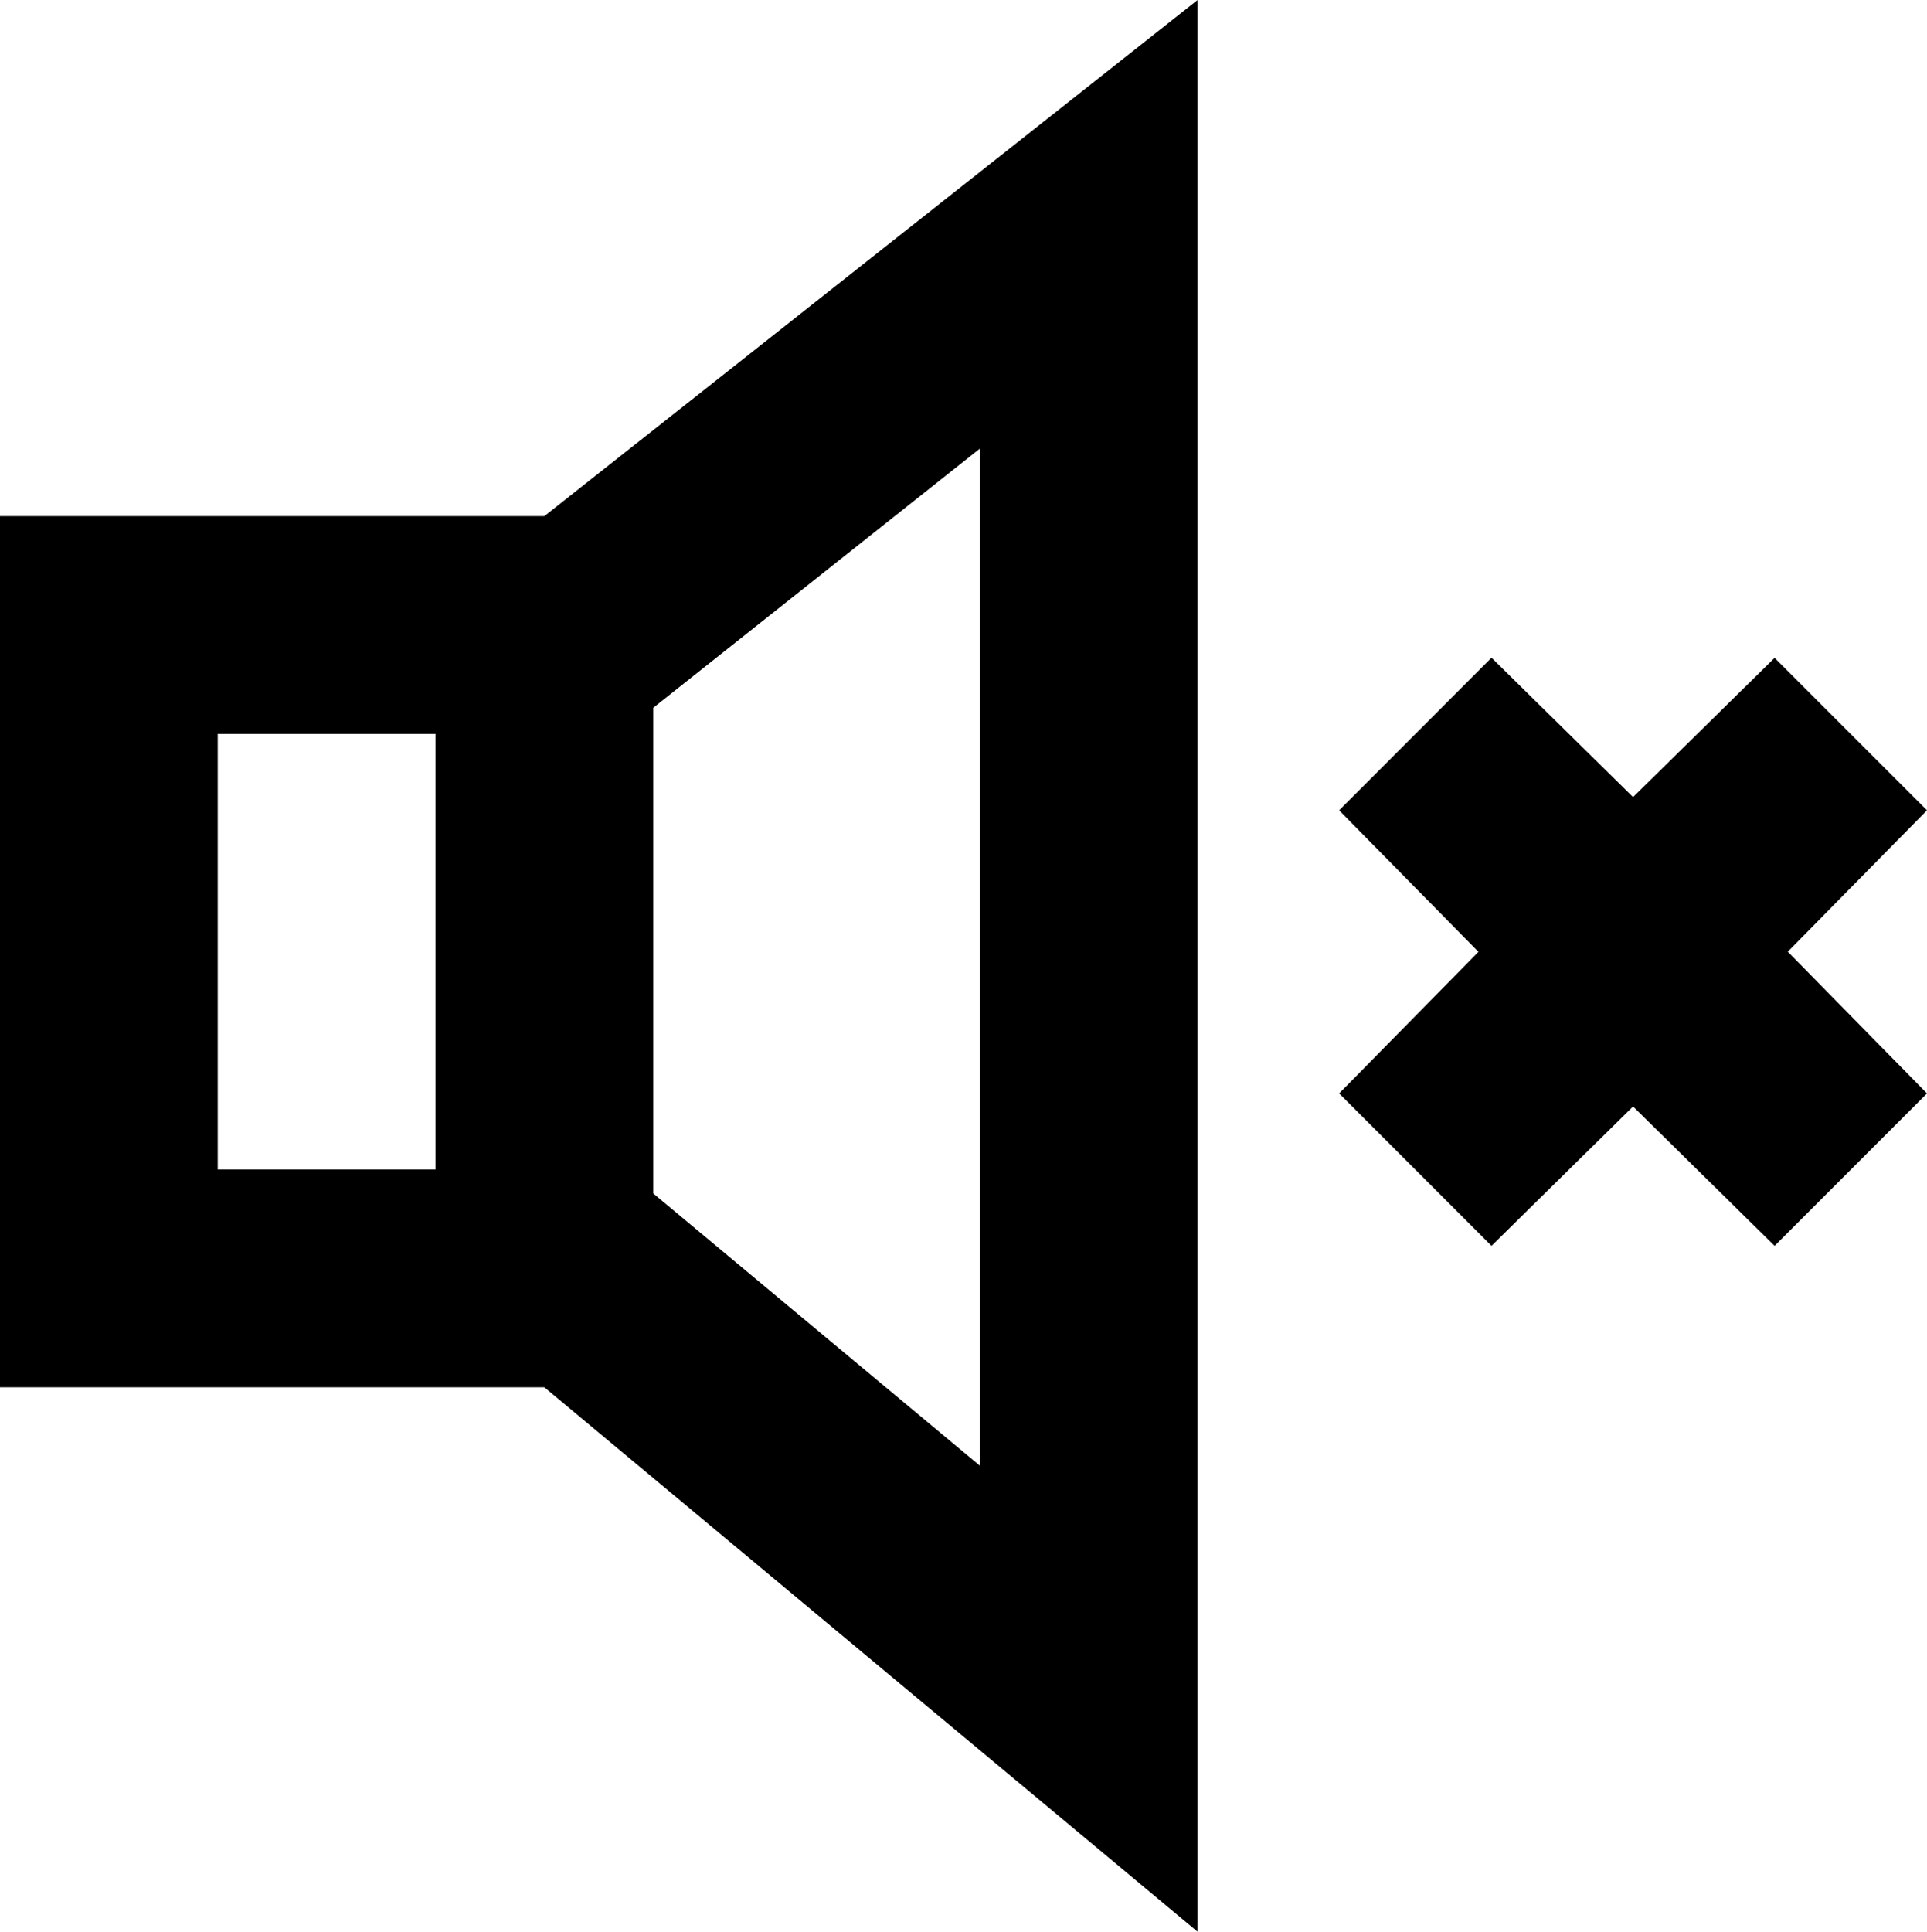 <svg id="Layer_1" data-name="Layer 1" xmlns="http://www.w3.org/2000/svg" viewBox="0 0 495.6 496.72"><title>mute-dark</title><path d="M435.8,372l36.4-35.84L508.6,372l39.2-39.2L512,296.36,547.8,260l-39.2-39.2L472.2,256.6l-36.4-35.84L396.6,260l35.84,36.4-35.84,36.4Z" transform="translate(-52.2 -51.64)"/><path d="M192.2,408.36l168,140V51.64l-168,132.72H52.2v224Zm28-174.72,84-66.64V428.52l-84-70Zm-112,6.72h56v112h-56Z" transform="translate(-52.2 -51.64)"/></svg>